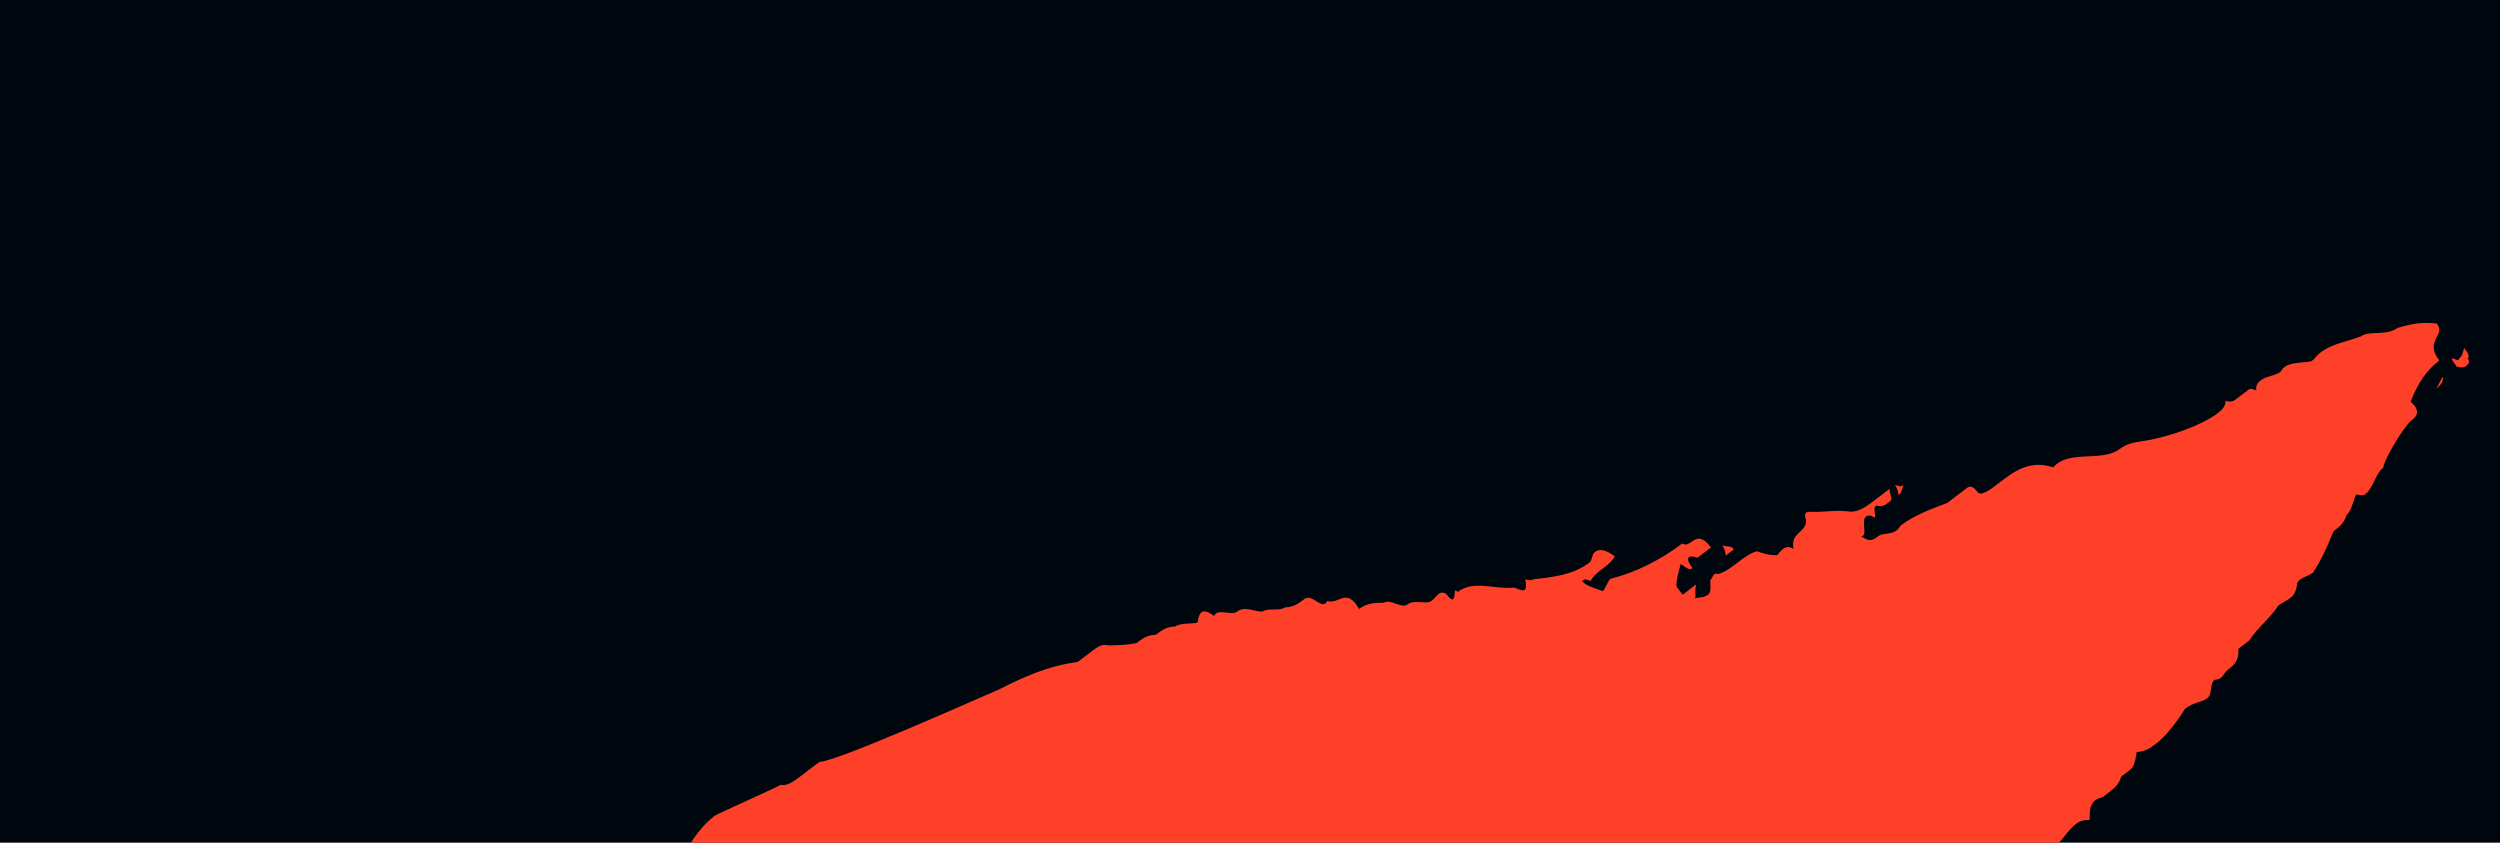 <svg viewBox="0 0 1780 600" fill="none" xmlns="http://www.w3.org/2000/svg">
<g clip-path="url(#clip0_137_962)">
<rect width="1780" height="600" fill="#00060D"/>
<path d="M1135.34 393.173C1139.21 390.23 1143.35 391.665 1149.71 396.006C1146.12 403.327 1136.17 406.306 1132.58 413.627C1128.44 412.192 1128.44 412.192 1126.51 413.664C1128.72 416.57 1132.86 418.005 1141.15 420.874C1143.08 419.403 1144.74 413.554 1146.67 412.082C1164.63 407.594 1182.31 398.728 1197.78 386.956C1204.14 391.297 1207.17 375.221 1218.23 389.752L1208.56 397.11C1200.27 394.24 1200.55 398.618 1204.97 404.43C1203.04 405.902 1203.04 405.902 1196.68 401.561L1196.68 401.563C1195.02 407.412 1193.37 413.26 1193.64 417.637L1198.07 423.45L1207.73 416.092C1206.08 421.942 1208.29 424.848 1206.36 426.319C1208.29 424.848 1212.43 426.283 1216.3 423.339C1218.23 421.868 1217.96 417.49 1217.68 413.112C1219.61 411.641 1219.34 407.263 1223.48 408.698C1233.43 405.718 1240.88 395.454 1250.83 392.474C1254.97 393.909 1259.12 395.344 1265.2 395.307C1267.13 393.836 1270.72 386.515 1277.08 390.856C1274.31 379.194 1286.47 379.12 1285.91 370.365C1283.43 363.081 1287.57 364.515 1293.65 364.479C1299.73 364.442 1307.74 362.934 1317.96 364.332C1324.04 364.295 1329.84 359.88 1333.71 356.937L1345.31 348.108C1345.59 352.486 1347.8 355.392 1345.86 356.864C1342 359.807 1340.06 361.278 1335.92 359.843C1332.05 362.786 1338.68 371.505 1332.33 367.164C1322.11 365.766 1331.23 381.769 1325.15 381.806C1331.5 386.147 1333.44 384.676 1337.31 381.732C1341.17 378.789 1349.46 381.659 1353.05 374.338C1362.72 366.981 1374.6 362.529 1386.48 358.078L1400.01 347.777C1401.95 346.306 1403.88 344.834 1408.3 350.647C1410.52 353.553 1418.25 347.667 1420.18 346.195L1424.05 343.252C1433.72 335.895 1445.32 327.066 1461.9 332.805C1473.22 319.598 1496.16 329.678 1509.69 319.377C1515.5 314.963 1521.57 314.926 1529.59 313.418C1545.61 310.401 1567.43 302.97 1579.04 294.141C1580.97 292.669 1584.84 289.726 1584.56 285.348C1588.7 286.783 1590.64 285.312 1592.57 283.84L1600.31 277.954C1602.24 276.482 1602.24 276.482 1606.39 277.917C1606.11 273.539 1608.04 272.068 1609.98 270.596C1613.84 267.653 1619.92 267.617 1623.79 264.673C1627.38 257.353 1637.6 258.751 1645.61 257.242L1647.55 255.771C1655 245.507 1669.09 243.962 1680.97 239.511C1686.77 235.096 1699.21 239.4 1706.94 233.514C1716.89 230.534 1724.9 229.026 1735.12 230.424C1741.76 239.143 1725.73 242.16 1736.79 256.691C1727.12 264.049 1721.6 272.841 1716.35 286.011C1724.92 293.258 1719.11 297.673 1717.18 299.144C1711.38 303.559 1696.74 328.465 1697.02 332.842C1691.22 337.257 1689.84 347.484 1684.04 351.899C1684.04 351.899 1682.11 353.37 1677.96 351.935C1676.03 353.407 1674.65 363.634 1670.78 366.577C1669.12 372.427 1665.26 375.37 1661.39 378.313C1656.14 391.483 1652.55 398.804 1647.03 407.596C1643.16 410.539 1635.15 412.047 1635.43 416.425C1634.05 426.652 1627.97 426.689 1622.17 431.104C1616.64 439.896 1606.98 447.253 1601.45 456.046L1593.72 461.932C1594.27 470.688 1590.41 473.631 1586.54 476.574C1582.67 479.517 1582.95 483.895 1576.87 483.931C1573 486.874 1575.49 494.158 1571.62 497.101C1567.76 500.044 1561.68 500.081 1555.88 504.496C1550.35 513.288 1542.9 523.552 1535.16 529.438C1531.29 532.381 1527.43 535.324 1521.35 535.361C1519.97 545.588 1518.04 547.06 1516.1 548.531L1510.3 552.946C1508.64 558.795 1504.78 561.738 1500.91 564.681L1497.04 567.624C1489.03 569.133 1487.37 574.982 1487.93 583.737C1481.85 583.774 1479.92 585.246 1477.98 586.717C1472.18 591.132 1468.59 598.453 1462.79 602.867C1460.86 604.339 1458.92 605.81 1450.91 607.319C1453.68 618.981 1443.18 613.205 1441.24 614.676C1441.8 623.432 1439.86 624.903 1433.79 624.94C1429.64 623.505 1425.77 626.448 1423.84 627.92C1421.91 629.391 1419.97 630.863 1416.38 638.184C1412.24 636.749 1416.94 646.939 1410.58 642.598C1406.44 641.164 1404.78 647.013 1402.85 648.484L1393.18 655.842C1389.31 658.785 1387.65 664.635 1381.85 669.049C1371.08 658.895 1378.54 680.748 1369.97 673.5C1366.11 676.443 1364.45 682.293 1360.58 685.236L1327.71 710.252C1325.78 711.723 1321.63 710.289 1317.49 708.854L1317.49 708.854C1317.77 713.231 1317.77 713.231 1315.83 714.703L1310.03 719.118C1308.1 720.589 1306.16 722.061 1306.44 726.438C1302.3 725.004 1300.36 726.475 1298.43 727.947C1294.56 730.89 1292.9 736.739 1290.97 738.211C1289.31 744.06 1281.03 741.19 1279.09 742.662C1277.16 744.133 1275.22 745.605 1277.71 752.889L1277.71 752.889C1273.57 751.454 1269.42 750.02 1267.49 751.491C1263.62 754.434 1263.9 758.812 1260.03 761.755C1258.1 763.227 1256.16 764.698 1252.02 763.263L1242.35 770.621C1230.75 779.45 1215 786.844 1201.47 797.145L1184.06 810.389L1178.26 814.803C1176.33 816.275 1172.19 814.84 1172.19 814.84C1168.32 817.783 1161.96 813.442 1158.09 816.385C1156.16 817.857 1158.37 820.763 1158.65 825.141C1148.7 828.121 1138.76 831.1 1131.02 836.986C1127.16 839.93 1125.5 845.779 1119.7 850.193C1113.34 845.852 1114.17 858.986 1107.82 854.645C1098.15 862.002 1084.06 863.547 1074.39 870.905C1072.46 872.377 1068.59 875.32 1068.87 879.697C1066.93 881.169 1062.79 879.734 1058.92 882.677C1056.99 884.149 1055.06 885.62 1055.33 889.998C1044.56 879.844 1039.31 893.015 1031.02 890.145C1029.36 895.994 1027.43 897.466 1025.5 898.938L1017.76 904.824C1015.83 906.295 1013.89 907.767 1016.1 910.673C1000.08 913.689 988.479 922.518 974.389 924.064L964.72 931.421C964.998 935.799 961.13 938.742 959.197 940.214L959.196 940.214C947.317 944.665 935.438 949.116 925.77 956.474C917.758 957.982 911.957 962.397 904.222 968.283C898.421 972.697 892.62 977.112 884.608 978.62L880.74 981.563C868.307 977.259 862.506 981.674 858.638 984.617L848.97 991.974C847.036 993.446 845.38 999.295 843.169 996.389C839.024 994.954 837.091 996.426 835.157 997.897C831.29 1000.84 831.567 1005.22 829.633 1006.69C827.7 1008.16 823.555 1006.73 823.555 1006.73L817.754 1011.14L786.815 1034.69L779.081 1040.57C764.99 1042.12 753.111 1046.57 745.376 1052.45C743.443 1053.93 739.852 1061.25 735.708 1059.81C727.141 1052.56 736.262 1068.57 729.907 1064.23C718.305 1073.06 702.558 1080.45 699.523 1096.53C697.866 1102.38 696.21 1108.22 687.643 1100.98C685.432 1098.07 679.354 1098.11 679.354 1098.11C679.631 1102.49 677.698 1103.96 675.764 1105.43C669.963 1109.84 640.951 1099.8 630.173 1089.65L621.329 1078.02C611.106 1076.62 612.763 1070.77 612.485 1066.4C612.208 1062.02 608.063 1060.58 608.063 1060.58C590.653 1041.71 590.653 1041.71 578.766 1014.05L572.133 1005.33C567.712 999.515 561.356 995.174 563.012 989.324C550.301 980.642 553.337 964.566 538.692 957.355C534.547 955.92 527.637 942.824 529.571 941.352C531.227 935.503 524.317 922.406 519.895 916.594C509.117 906.44 510.496 896.213 507.731 884.551C505.243 877.267 504.688 868.512 498.055 859.793C495.567 852.508 499.157 845.188 490.59 837.94C483.957 829.221 487.27 817.523 484.782 810.239C477.872 797.142 487.817 794.162 481.185 785.443C476.485 775.253 480.075 767.932 479.521 759.177L478.689 746.043C475.646 730.004 468.459 712.529 471.771 700.83C475.361 693.509 476.741 683.282 473.975 671.621C469.823 638.07 487.496 597.088 508.766 580.901C510.7 579.429 554.073 560.189 556.006 558.718C560.151 560.152 565.952 555.738 569.819 552.795L577.554 546.909L583.355 542.494C595.512 542.421 698.004 496.546 711.817 490.623C729.497 481.757 745.243 474.363 767.346 471.31L773.147 466.895L777.014 463.952C780.881 461.009 784.749 458.066 788.894 459.501L788.895 459.501C794.973 459.464 801.051 459.427 809.062 457.919C812.929 454.976 816.797 452.033 822.875 451.996C826.742 449.053 830.61 446.11 836.688 446.073C840.555 443.13 850.778 444.528 852.712 443.057C854.091 432.829 858.236 434.264 864.591 438.605C866.248 432.756 876.748 438.532 880.615 435.589C886.416 431.174 892.772 435.515 898.85 435.478C902.717 432.535 911.007 435.405 914.874 432.462C920.953 432.425 924.82 429.482 928.687 426.539C934.488 422.124 941.398 435.221 944.988 427.9C953.278 430.77 958.524 417.6 967.645 433.603C973.446 429.188 979.525 429.151 985.603 429.114C989.47 426.171 998.037 433.419 1001.9 430.476C1005.77 427.533 1009.92 428.967 1015.99 428.931C1022.07 428.894 1023.45 418.667 1029.81 423.008C1038.65 434.633 1033.4 415.687 1037.82 421.5C1049.42 412.67 1064.07 419.881 1078.16 418.336C1082.3 419.771 1088.66 424.112 1085.89 412.45C1085.89 412.45 1090.04 413.884 1091.97 412.413C1106.06 410.868 1120.15 409.323 1131.75 400.494C1133.69 399.022 1133.41 394.644 1135.34 393.173Z" fill="#FF4029"/>
<path d="M1756.96 255.109C1759.17 258.015 1757.23 259.487 1755.3 260.958C1753.37 262.43 1749.22 260.995 1749.22 260.995C1740.38 249.37 1751.16 259.524 1750.88 255.146C1752.81 253.674 1752.81 253.674 1754.47 247.825C1756.68 250.731 1758.89 253.638 1756.96 255.109Z" fill="#FF4029"/>
<path d="M1439.04 643.886C1437.11 645.358 1434.89 642.451 1432.96 643.923C1434.62 638.074 1436.55 636.602 1438.48 635.13L1439.04 643.886Z" fill="#FF4029"/>
<path d="M1739.55 268.353C1737.62 269.824 1735.96 275.674 1734.03 277.145C1735.96 275.674 1739.83 272.731 1739.55 268.353Z" fill="#FF4029"/>
<path d="M1234.53 391.113L1228.73 395.528C1228.45 391.15 1226.24 388.244 1226.24 388.244C1230.38 389.678 1232.32 388.207 1234.53 391.113Z" fill="#FF4029"/>
<path d="M1351.67 352.449C1351.39 348.071 1349.18 345.165 1349.18 345.165C1353.32 346.6 1353.32 346.6 1355.26 345.128C1353.6 350.978 1353.6 350.978 1351.67 352.449Z" fill="#FF4029"/>
<path d="M1367.49 698.333C1365.28 695.426 1365.28 695.426 1363.35 696.898C1365.56 699.804 1365.56 699.804 1367.49 698.333Z" fill="#FF4029"/>
</g>
<defs>
<clipPath id="clip0_137_962">
<rect width="1780" height="600" fill="white"/>
</clipPath>
</defs>
</svg>
